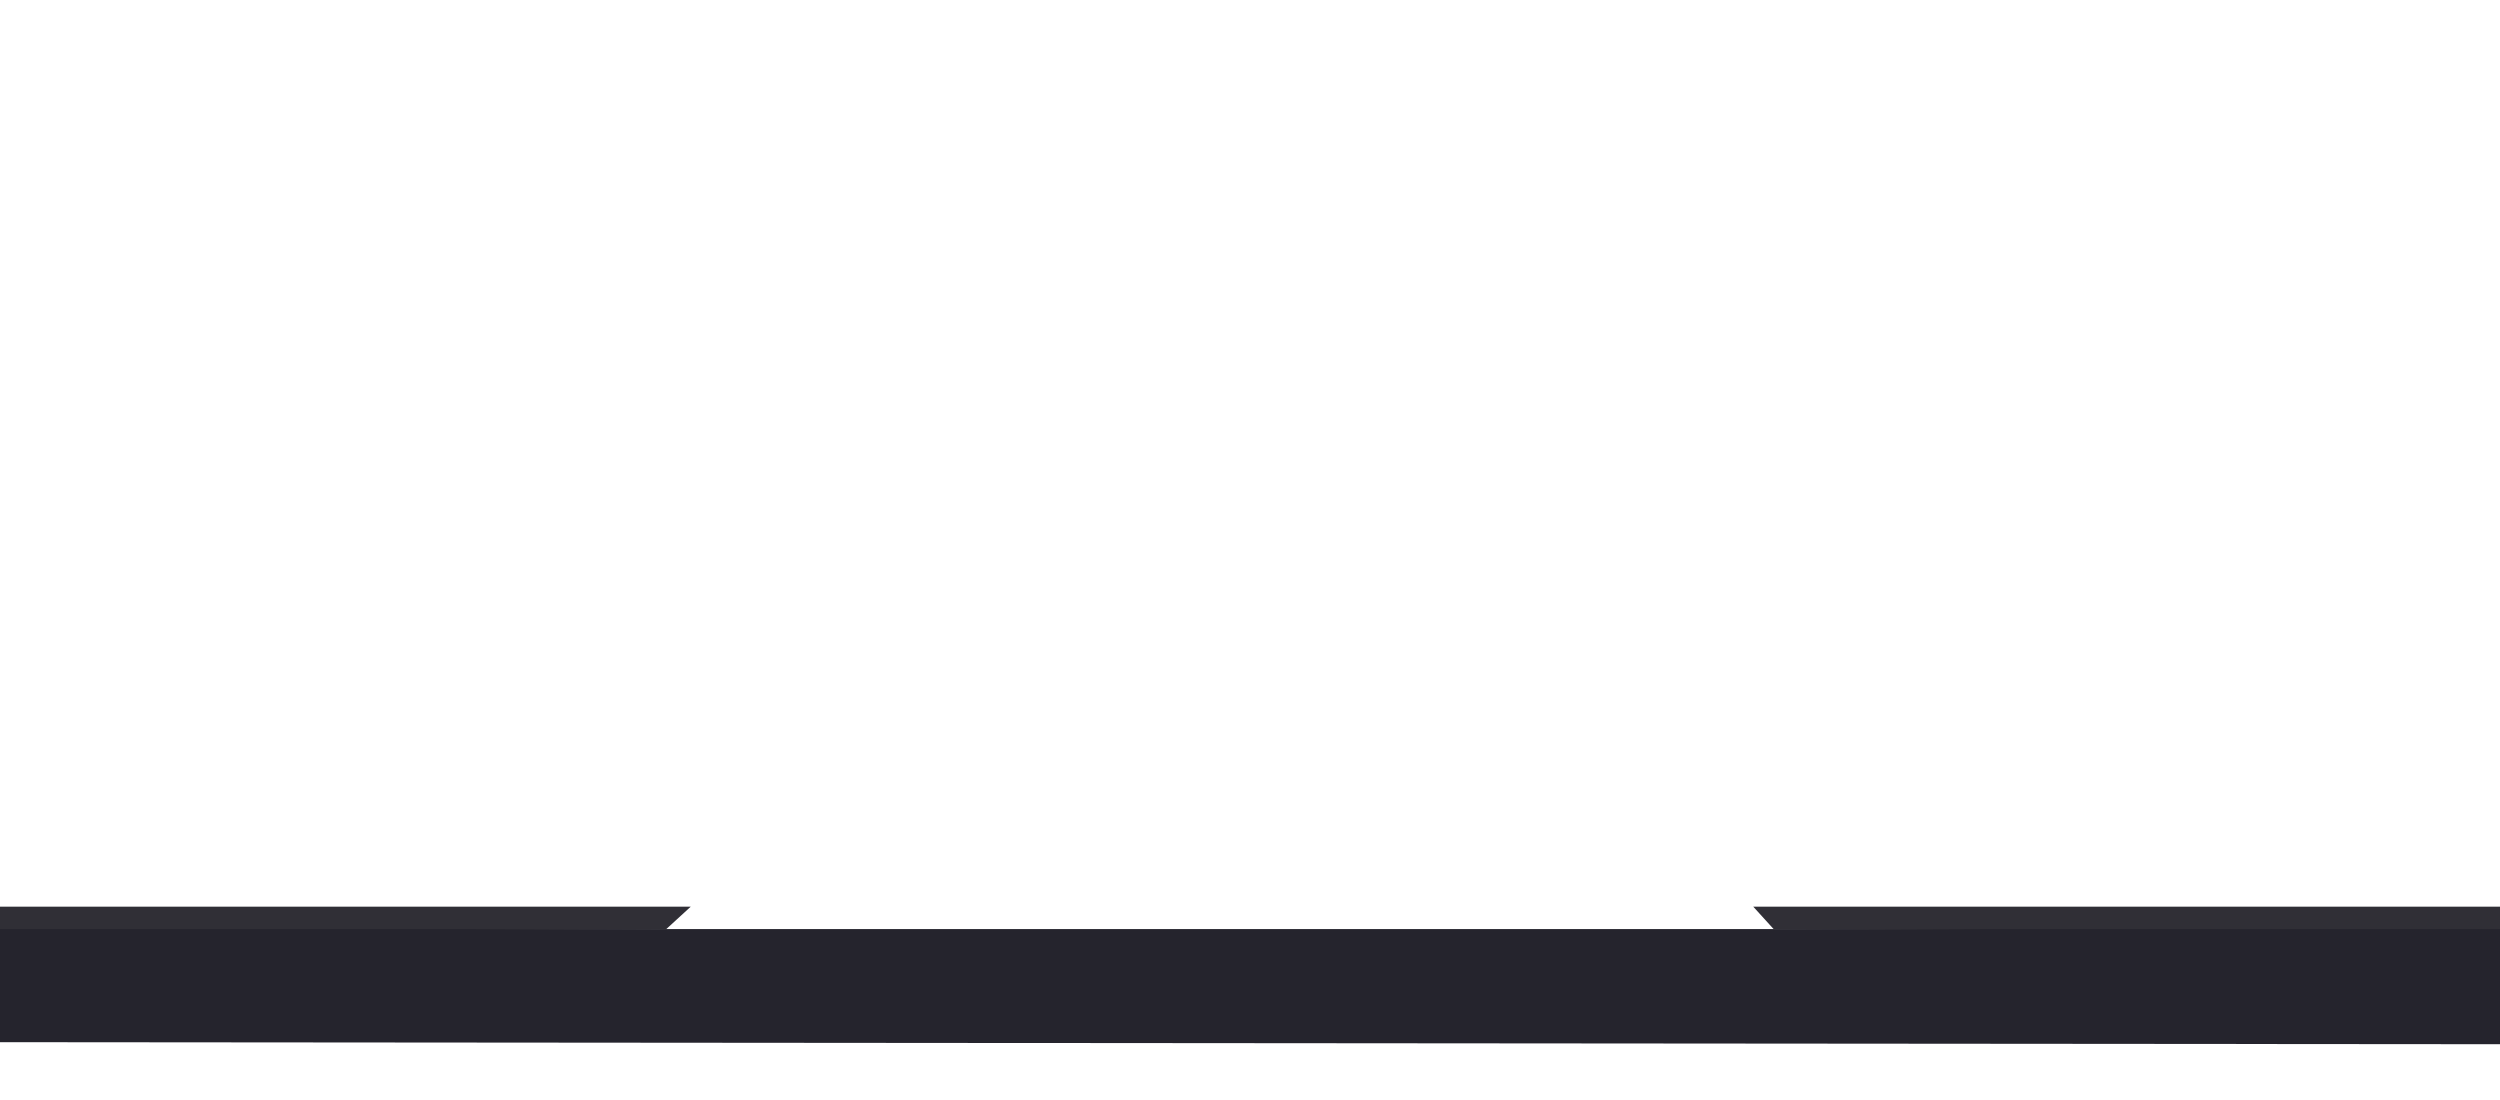 <svg id="jalan_mobil" data-name="jalan mobil" xmlns="http://www.w3.org/2000/svg" width="2454" height="1080" viewBox="0 0 2454 1080">
  <defs>
    <style>
      .cls-1 {
        fill: #302f36;
      }

      .cls-1, .cls-2 {
        fill-rule: evenodd;
      }

      .cls-2 {
        fill: #25242d;
      }
    </style>
  </defs>
  <g id="jalan">
    <path class="cls-1" d="M24,890H-3v25l657-3,24-22H24Z"/>
    <path id="Shape_11_copy" data-name="Shape 11 copy" class="cls-1" d="M2424.77,890H2454v25l-713-3-20-22h703.77Z"/>
  </g>
  <path class="cls-2" d="M-3,1023l2457,2V912H-3v111Z"/>
</svg>
